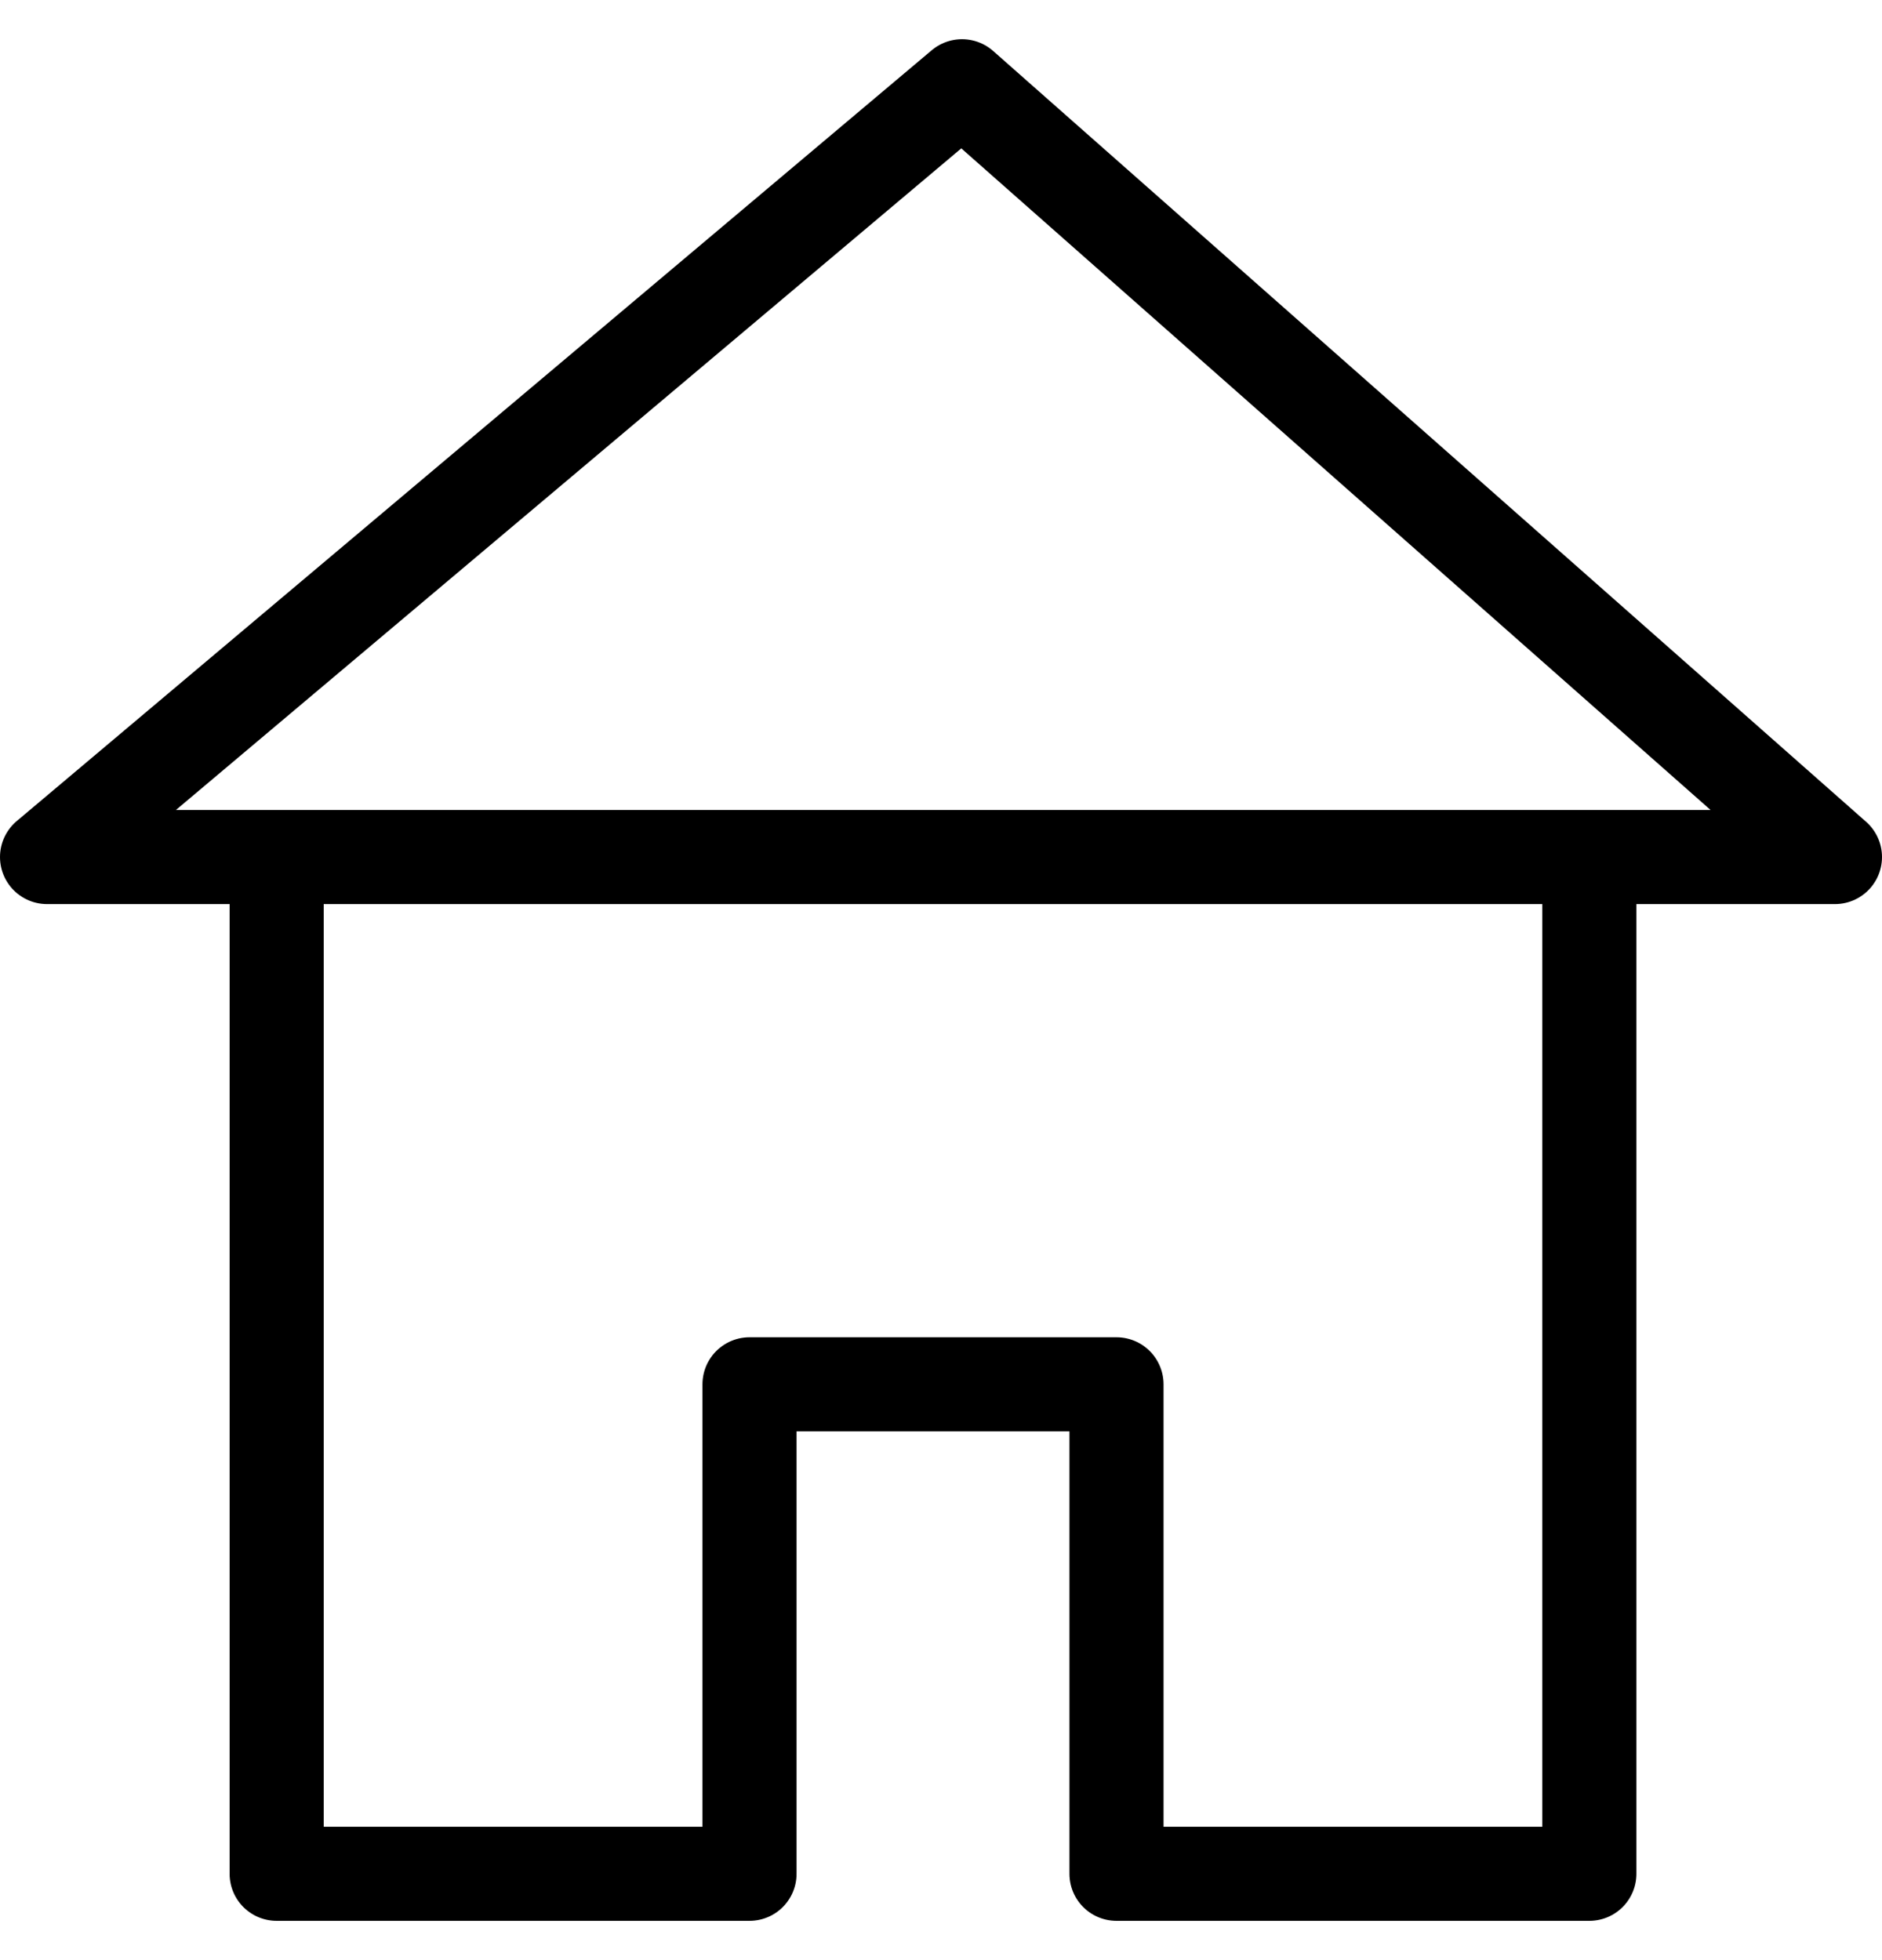 <svg width="24" height="25" viewBox="0 0 24 25" fill="none" xmlns="http://www.w3.org/2000/svg">
<path d="M9.558 23.899H3.528V10.931H20.268V23.899H14.238M9.558 23.884V17.656H14.238V23.884M23.4 10.931H0.6L12.268 1.1L23.4 10.931Z" stroke="currentColor" stroke-width="1.2" stroke-linecap="round" stroke-linejoin="round"/>
</svg>
